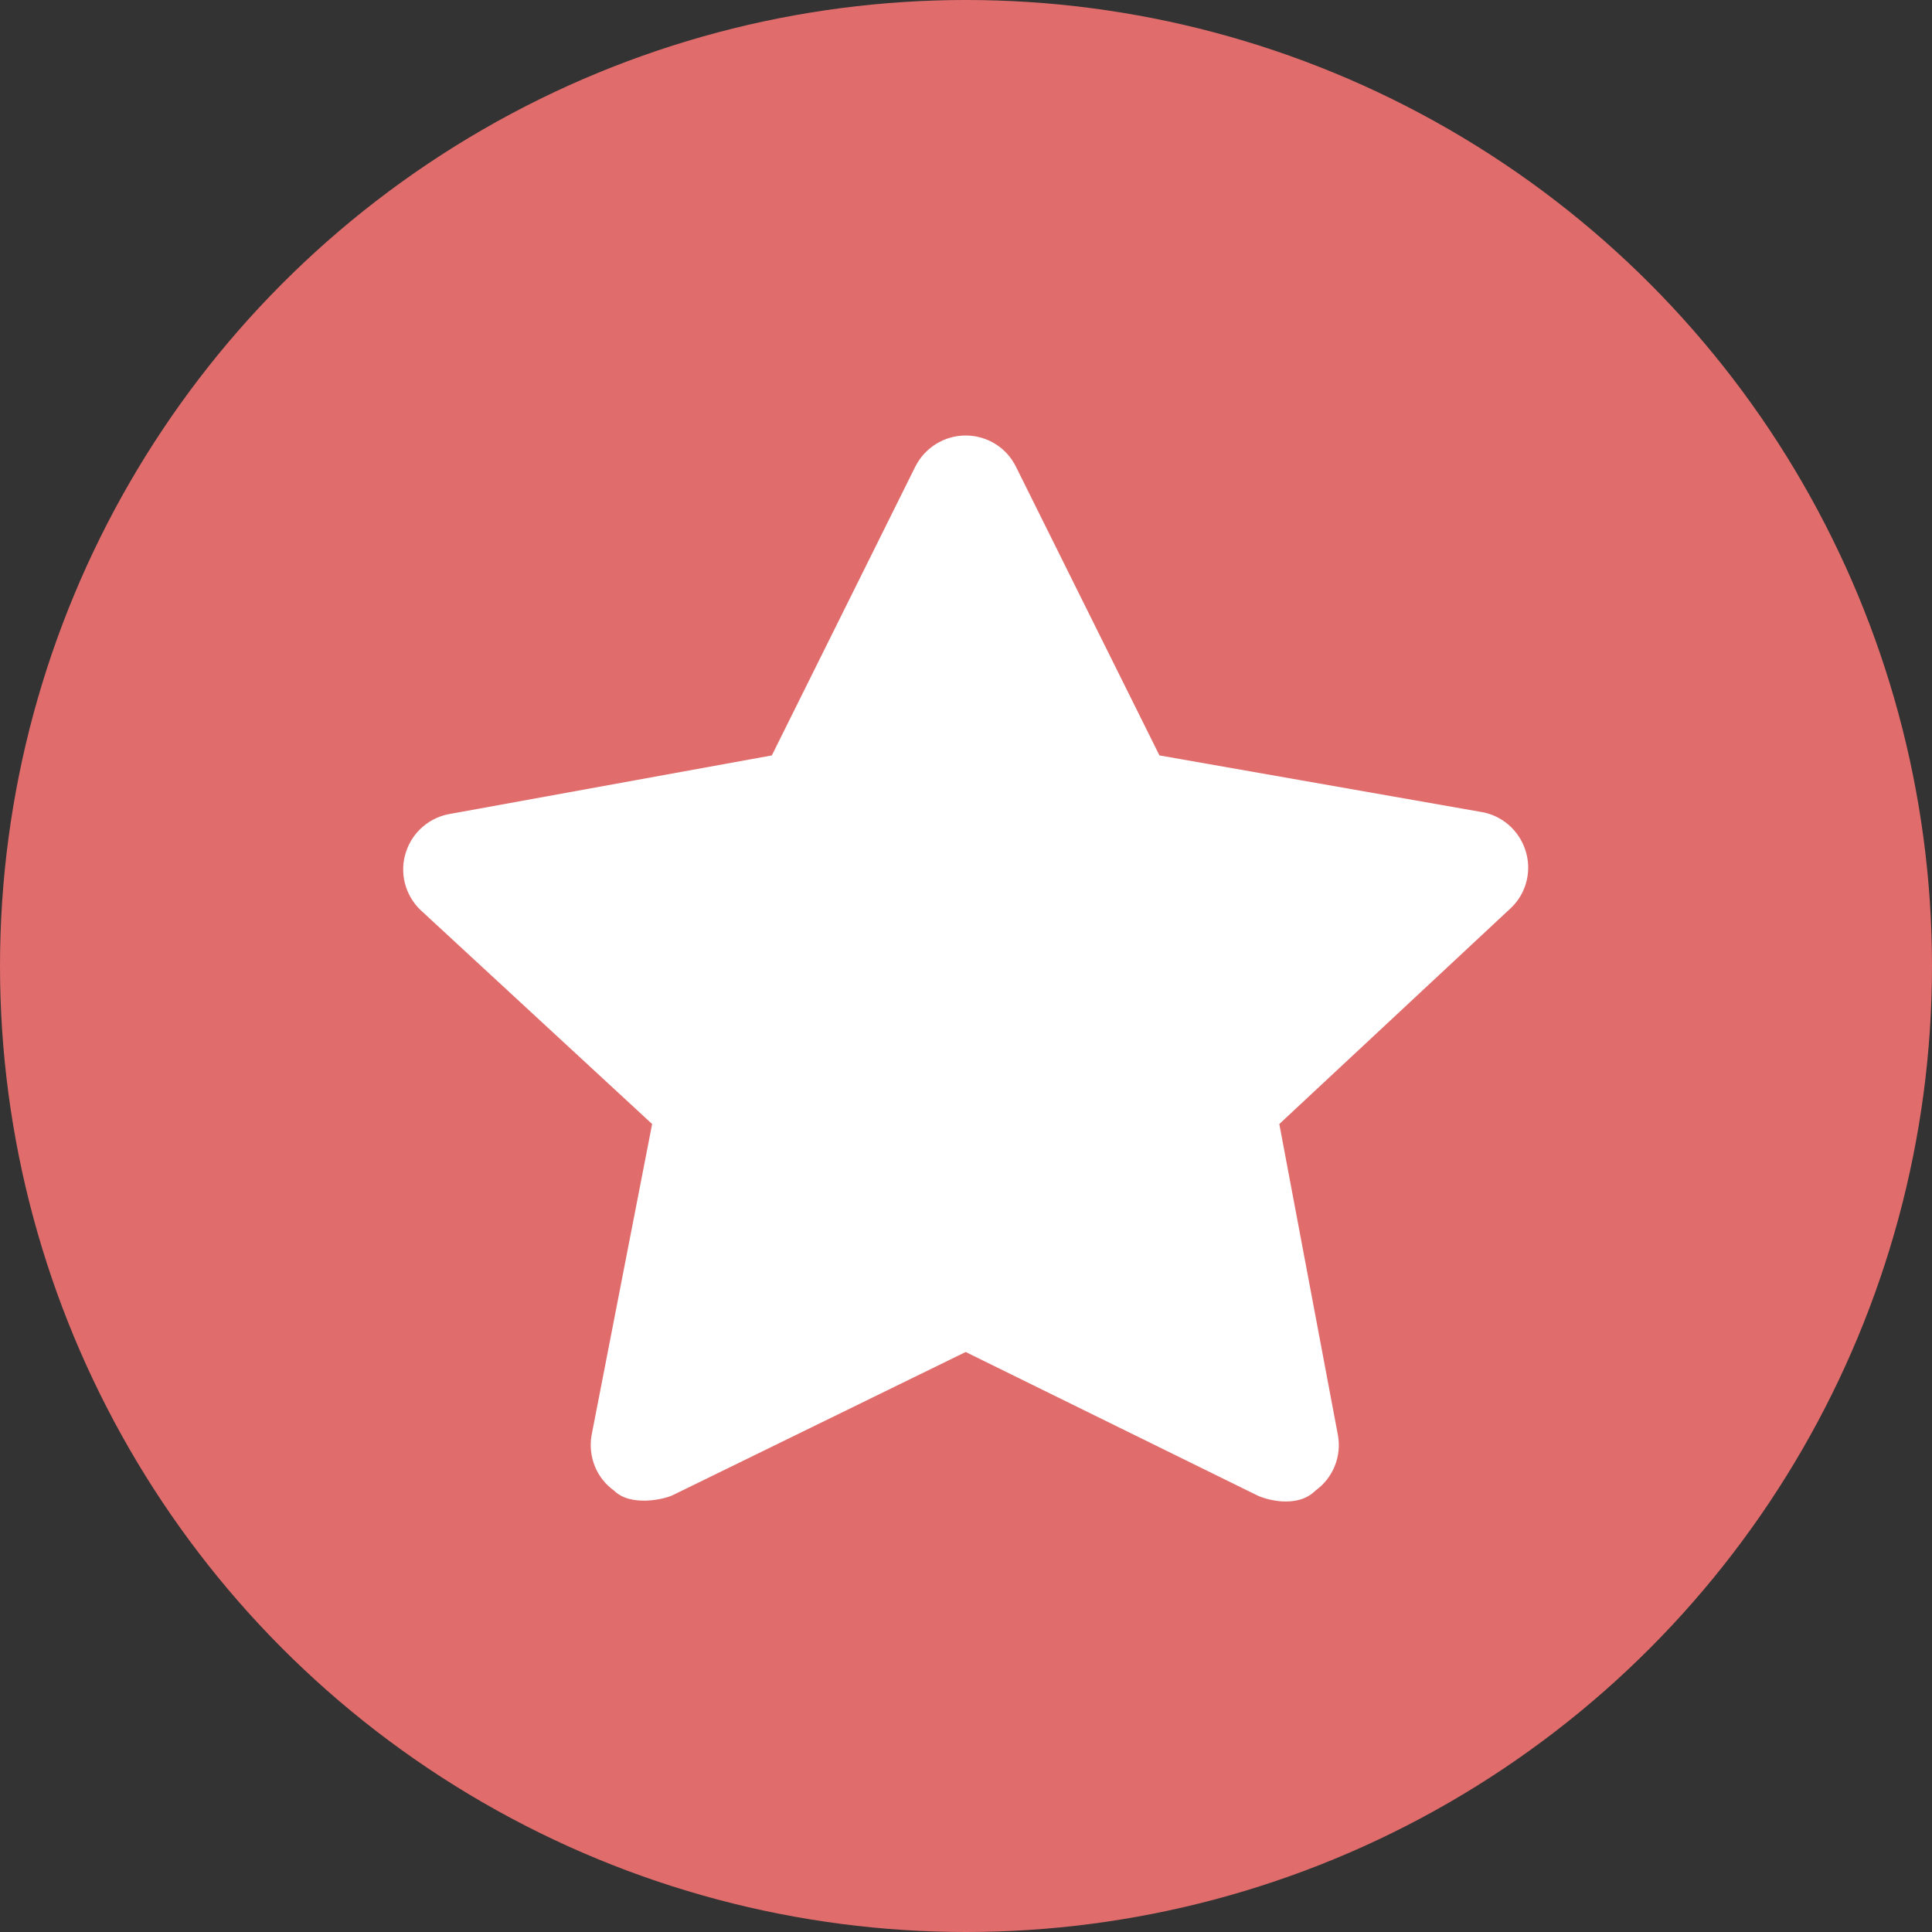 <?xml version="1.0" encoding="UTF-8"?>
<svg width="24px" height="24px" viewBox="0 0 24 24" version="1.1" xmlns="http://www.w3.org/2000/svg" xmlns:xlink="http://www.w3.org/1999/xlink">
    <rect x="0" y="0" width="24" height="24" fill="#333333" stroke="none"/>
    <!-- Generator: Sketch 61 (89581) - https://sketch.com -->
    <title>编组</title>
    <desc>Created with Sketch.</desc>
    <g id="mobile" stroke="none" stroke-width="1" fill="none" fill-rule="evenodd">
        <g id="文档库-首页" transform="translate(-18, -213)">
            <g id="编组" transform="translate(18, 213)">
                <circle id="椭圆形" fill="#E16C6C" cx="12" cy="12" r="12"></circle>
                <g id="五角星" transform="translate(4, 4)" fill-rule="nonzero">
                    <rect id="矩形" fill="#000000" opacity="0" x="0" y="0" width="16" height="16"></rect>
                    <path d="M14.949,6.561 C14.867,6.308 14.649,6.122 14.386,6.084 L10.403,5.384 L8.621,1.799 C8.505,1.561 8.262,1.41 7.996,1.41 C7.73,1.41 7.488,1.561 7.369,1.799 L5.588,5.384 L1.606,6.108 C1.343,6.147 1.124,6.332 1.043,6.585 C0.96,6.837 1.029,7.115 1.22,7.301 L4.101,9.963 L3.348,13.833 C3.304,14.094 3.41,14.362 3.627,14.516 C3.833,14.723 4.26,14.624 4.362,14.571 L7.996,12.795 L11.607,14.571 C11.708,14.624 12.11,14.749 12.342,14.516 C12.557,14.362 12.667,14.095 12.621,13.833 L11.892,9.963 L14.774,7.275 C14.964,7.091 15.032,6.813 14.949,6.561 Z" id="路径" fill="#FFFFFF"></path>
                </g>
            </g>
        </g>
    </g>
</svg>